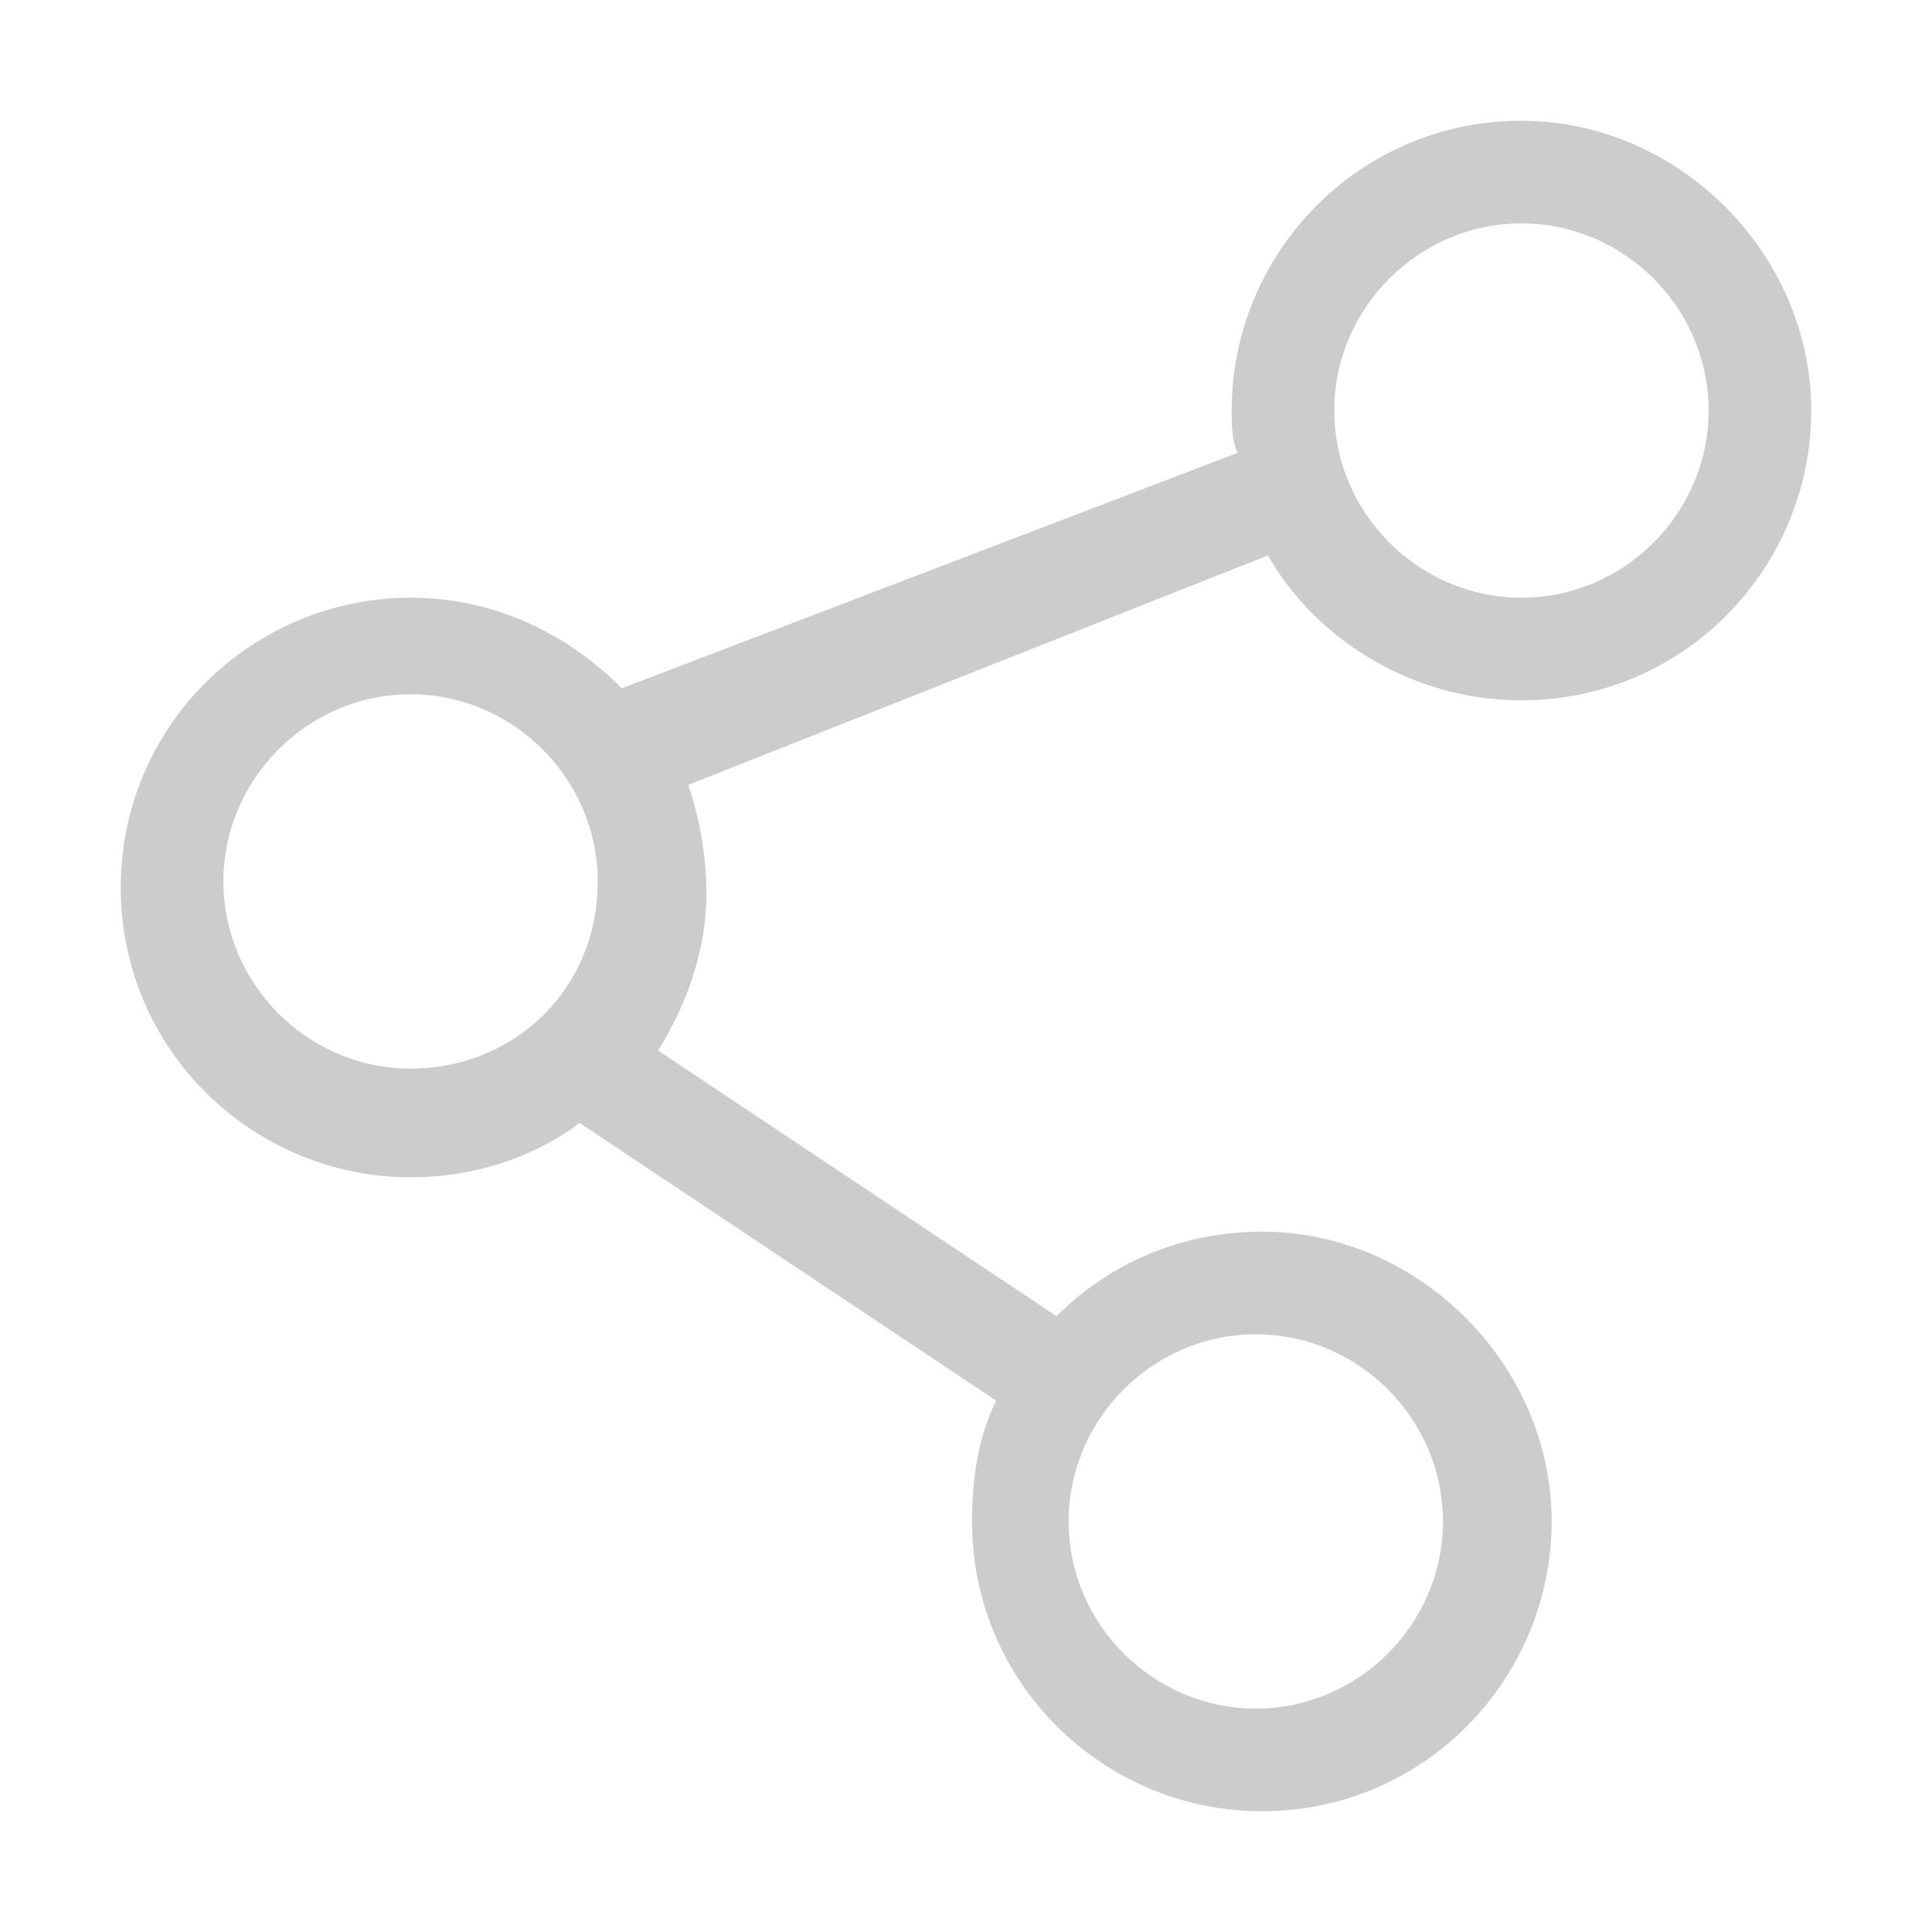 <?xml version="1.0" standalone="no"?><!DOCTYPE svg PUBLIC "-//W3C//DTD SVG 1.1//EN" "http://www.w3.org/Graphics/SVG/1.1/DTD/svg11.dtd"><svg t="1580981162319" class="icon" viewBox="0 0 1024 1024" version="1.1" xmlns="http://www.w3.org/2000/svg" p-id="4497" xmlns:xlink="http://www.w3.org/1999/xlink" width="200" height="200"><defs><style type="text/css"></style></defs><path d="M806.4 371.2c86.4 0 153.6-70.4 153.6-153.6C960 134.4 889.6 64 806.4 64c-86.4 0-153.6 70.4-153.6 153.6 0 6.4 0 16 3.2 22.4L329.6 364.8c-28.8-28.8-67.2-48-112-48C134.4 316.8 64 384 64 470.4S134.4 624 217.6 624c32 0 64-9.6 89.6-28.8L528 742.4c-9.6 19.2-12.8 41.6-12.8 64 0 86.4 70.4 153.6 153.6 153.6 86.4 0 153.6-70.4 153.6-153.6S752 652.8 668.8 652.8c-41.6 0-80 16-108.8 44.8L348.8 556.8c16-25.6 25.6-54.4 25.6-83.2 0-19.2-3.2-38.4-9.6-57.6L672 294.4c25.6 44.8 76.8 76.8 134.4 76.8zM217.6 566.4c-54.4 0-99.2-44.8-99.2-99.2 0-54.4 44.8-99.2 99.2-99.2 54.4 0 99.2 44.8 99.2 99.2 0 57.6-44.8 99.2-99.2 99.2z m448 140.8c54.4 0 99.2 44.8 99.2 99.2 0 54.4-44.8 99.2-99.2 99.2-54.4 0-99.2-44.8-99.2-99.2 0-54.4 44.8-99.2 99.2-99.2z m140.8-588.8c54.4 0 99.2 44.8 99.2 99.2 0 54.4-44.8 99.2-99.2 99.2-54.4 0-99.2-44.8-99.2-99.2 0-54.4 44.8-99.2 99.2-99.2z m0 0" p-id="4498" fill="#cccccc"></path></svg>